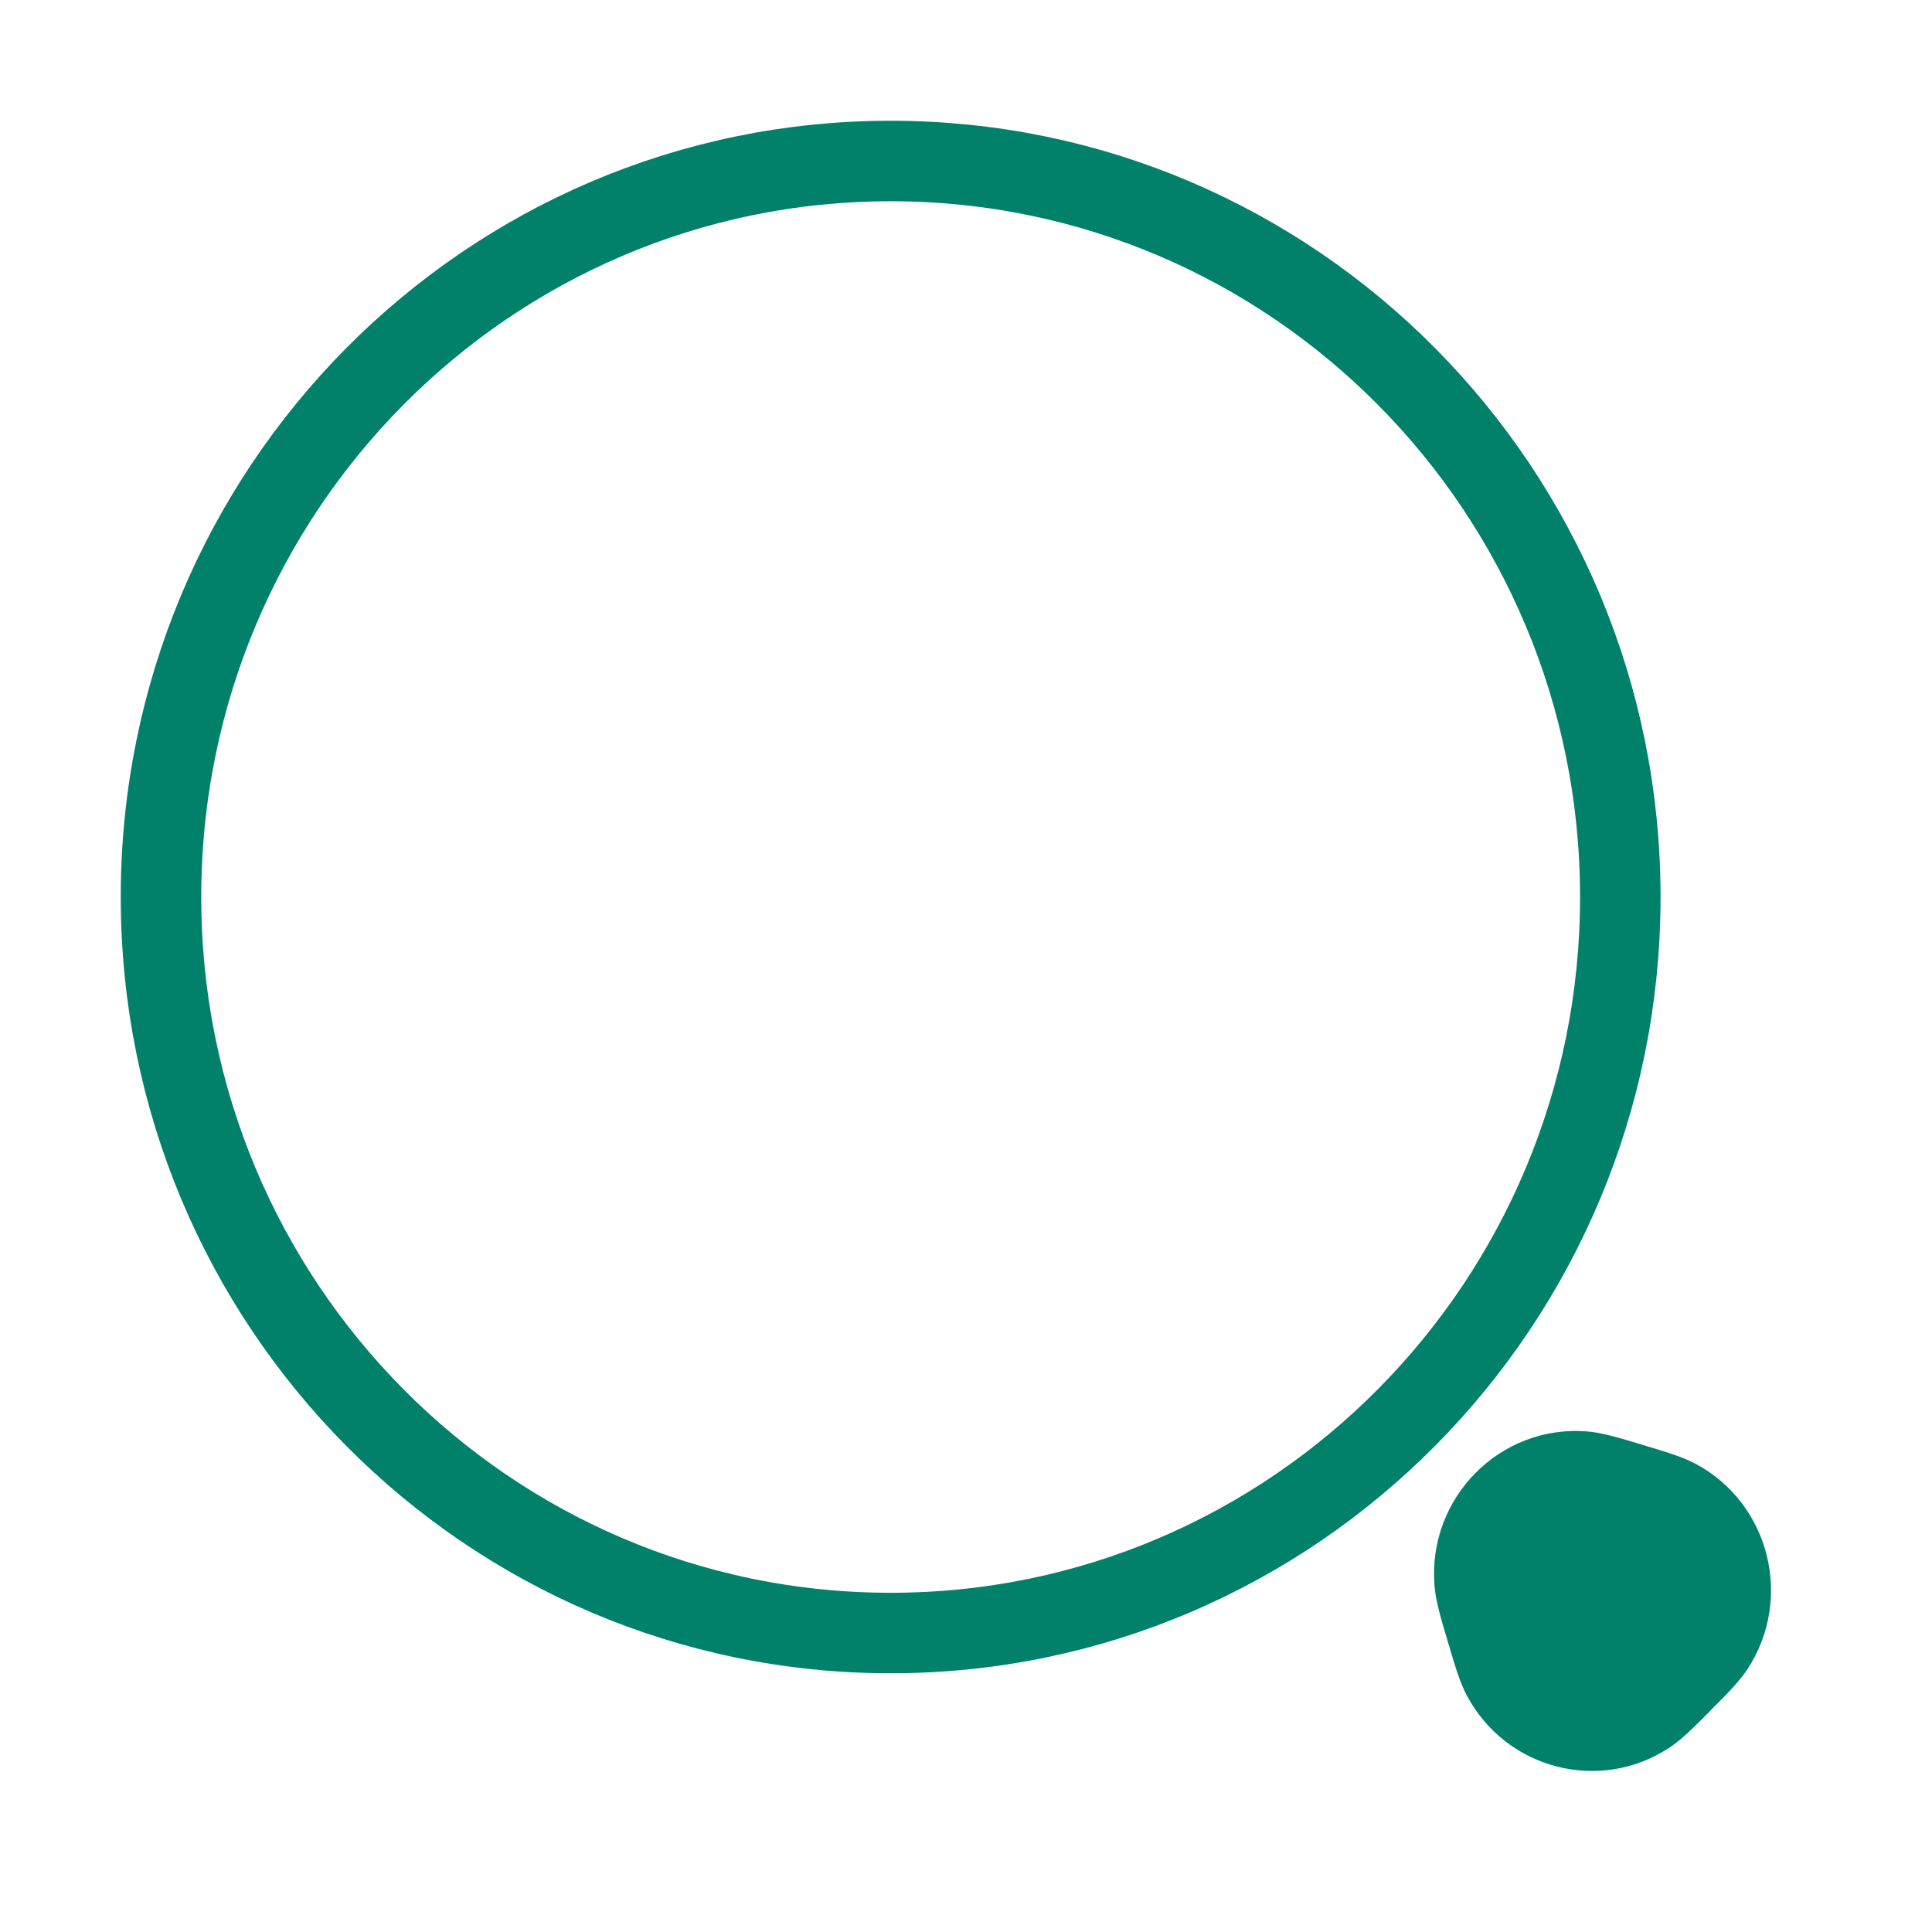 <svg width="24" height="24" viewBox="0 0 24 24" fill="none" xmlns="http://www.w3.org/2000/svg">
<path d="M20.128 11.143C20.128 16.192 16.07 20.286 11.064 20.286C6.058 20.286 2 16.192 2 11.143C2 6.093 6.058 2 11.064 2C16.07 2 20.128 6.093 20.128 11.143Z" stroke="#01816A"/>
<path fill-rule="evenodd" clip-rule="evenodd" d="M17.82 19.7C17.73 18.606 18.636 17.692 19.721 17.782C19.909 17.798 20.134 17.867 20.363 17.936C20.385 17.943 20.407 17.95 20.43 17.956C20.45 17.962 20.47 17.968 20.489 17.974C20.7 18.038 20.91 18.101 21.069 18.187C21.985 18.681 22.28 19.863 21.707 20.736C21.607 20.888 21.452 21.044 21.296 21.2C21.282 21.215 21.267 21.23 21.252 21.245C21.237 21.26 21.223 21.275 21.208 21.29C21.052 21.447 20.898 21.603 20.747 21.704C19.882 22.282 18.711 21.984 18.221 21.061C18.135 20.9 18.073 20.688 18.01 20.476C18.004 20.456 17.998 20.435 17.992 20.415C17.985 20.393 17.979 20.371 17.972 20.348C17.903 20.117 17.835 19.89 17.82 19.7Z" fill="#01816A"/>
</svg>

